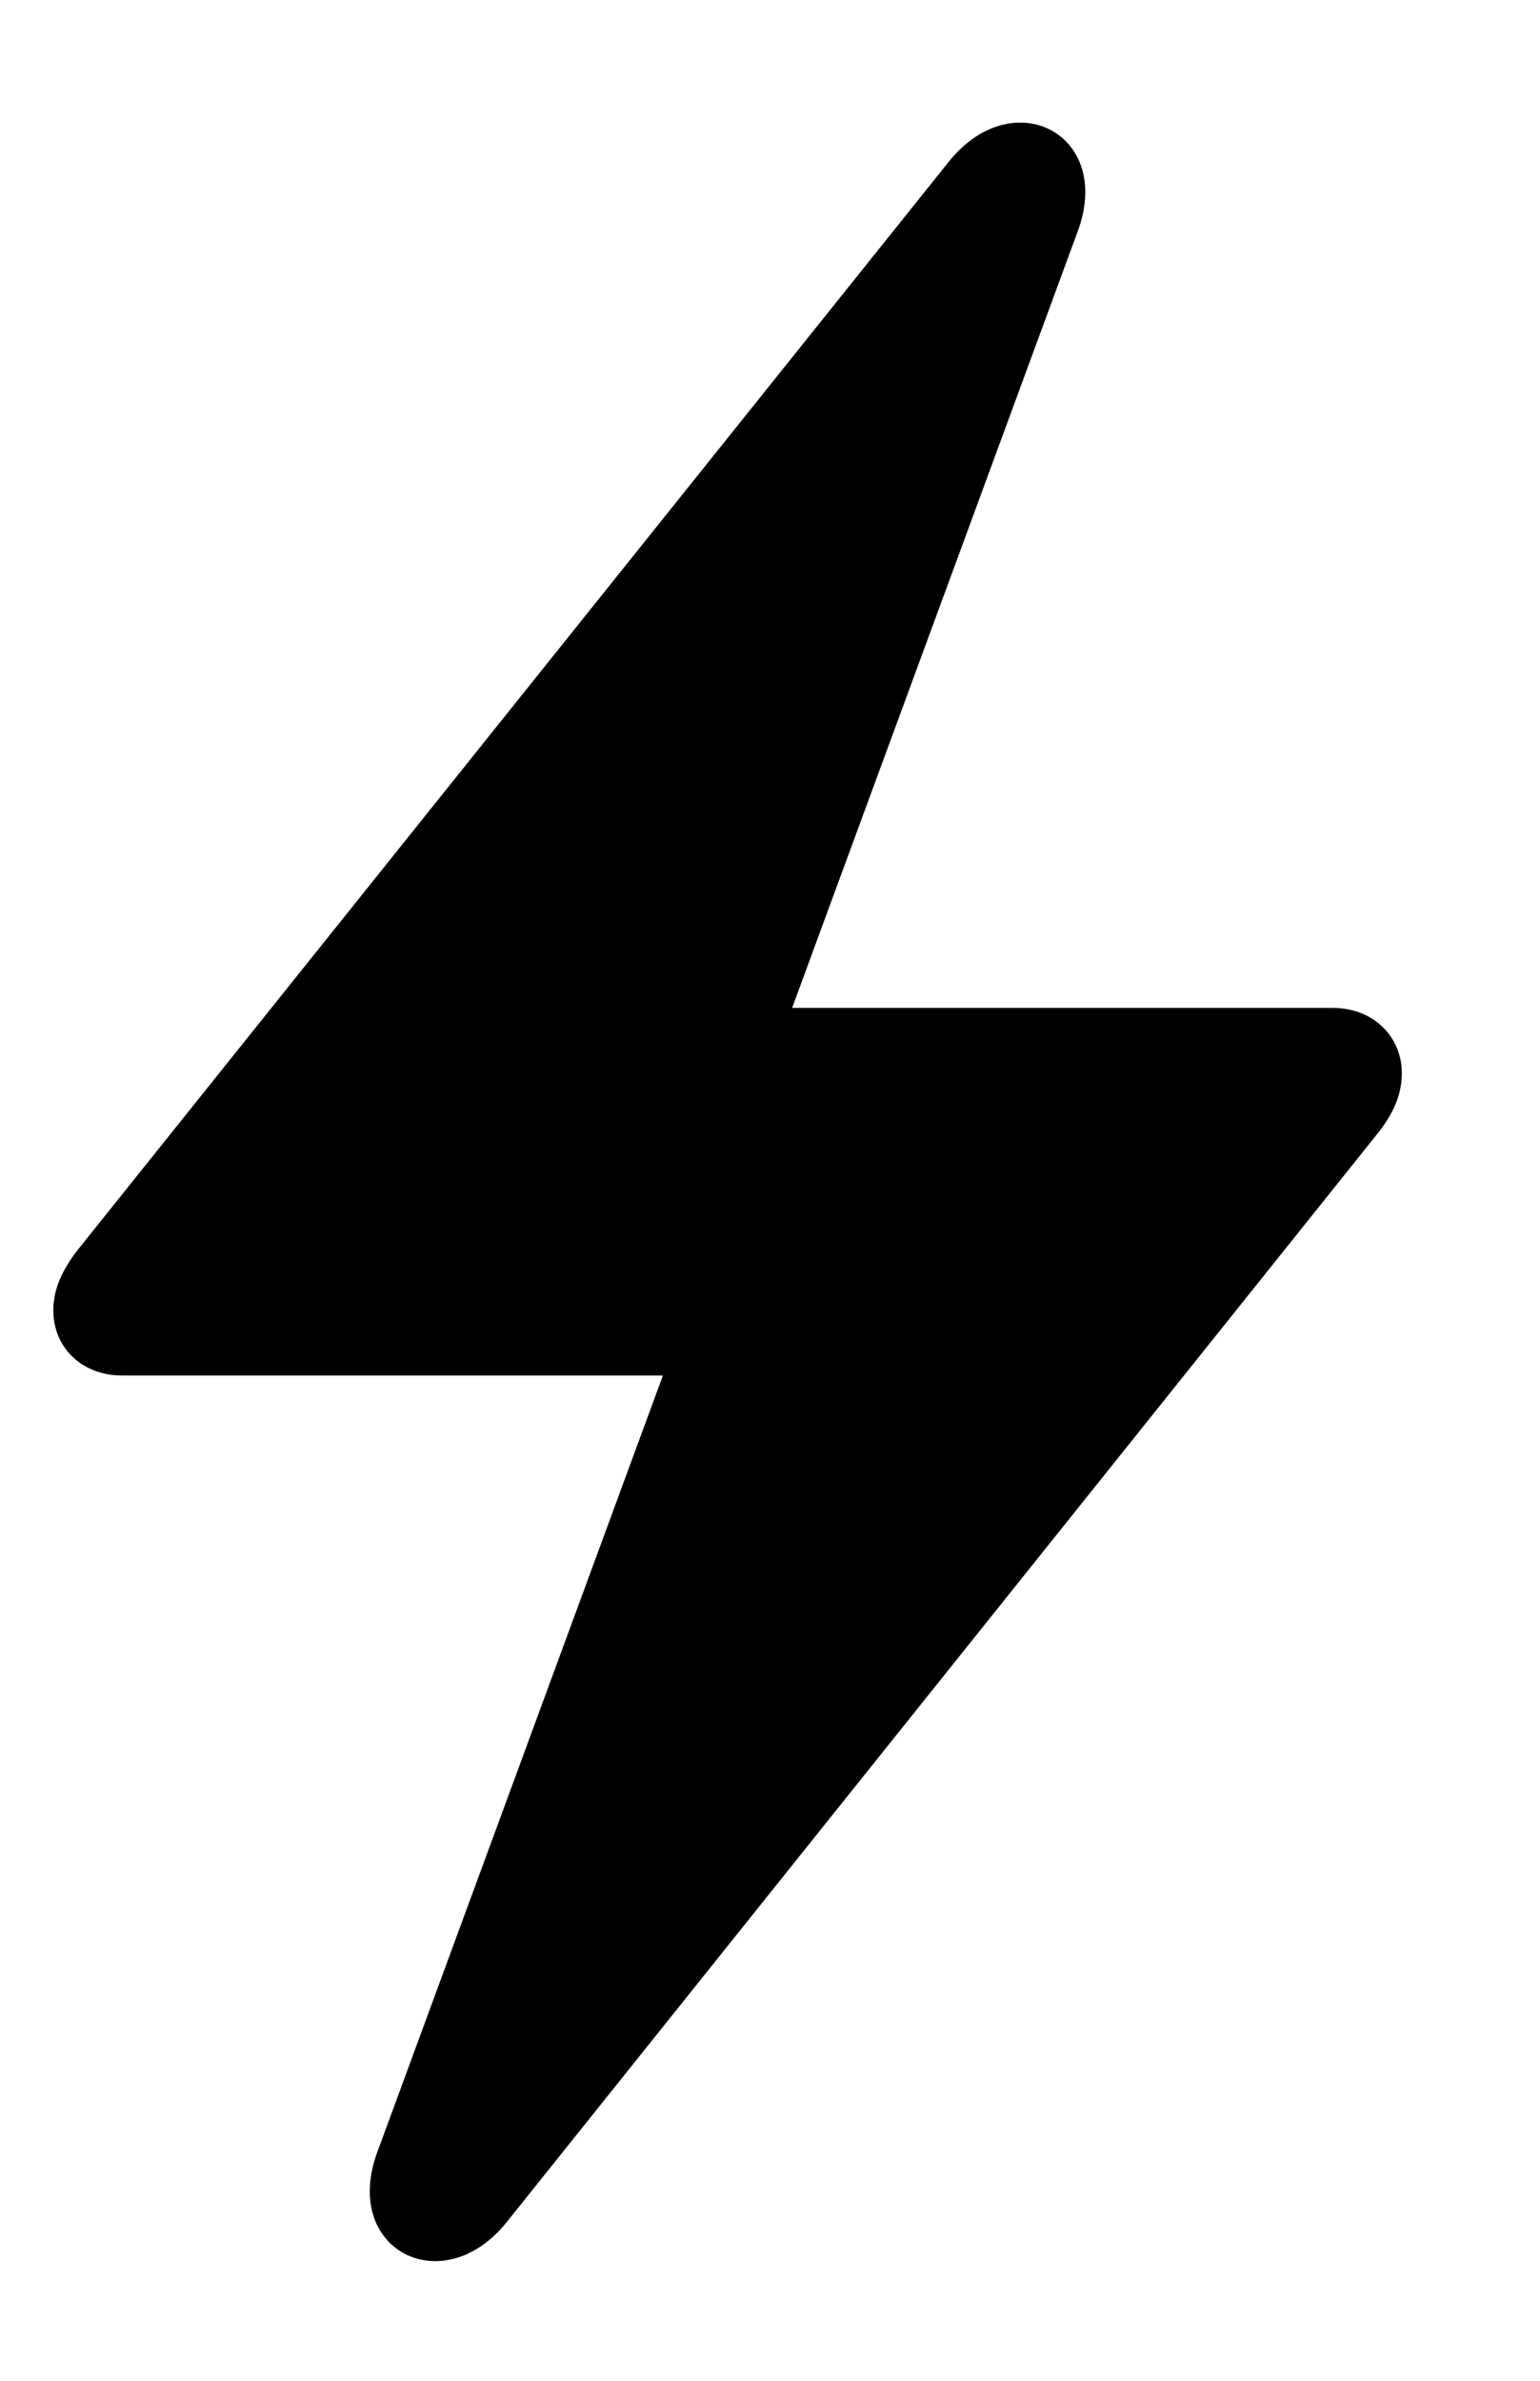 
<svg width="11" height="17" viewBox="0 0 11 17" fill="none" xmlns="http://www.w3.org/2000/svg">
<path d="M0.873 9.822H4.735L2.698 15.359C2.432 16.064 3.163 16.439 3.621 15.865L9.835 8.1C9.951 7.956 10.013 7.819 10.013 7.662C10.013 7.402 9.808 7.197 9.521 7.197H5.658L7.695 1.66C7.962 0.956 7.23 0.58 6.772 1.161L0.559 8.92C0.442 9.07 0.381 9.207 0.381 9.357C0.381 9.624 0.586 9.822 0.873 9.822Z" fill="black" />
</svg>